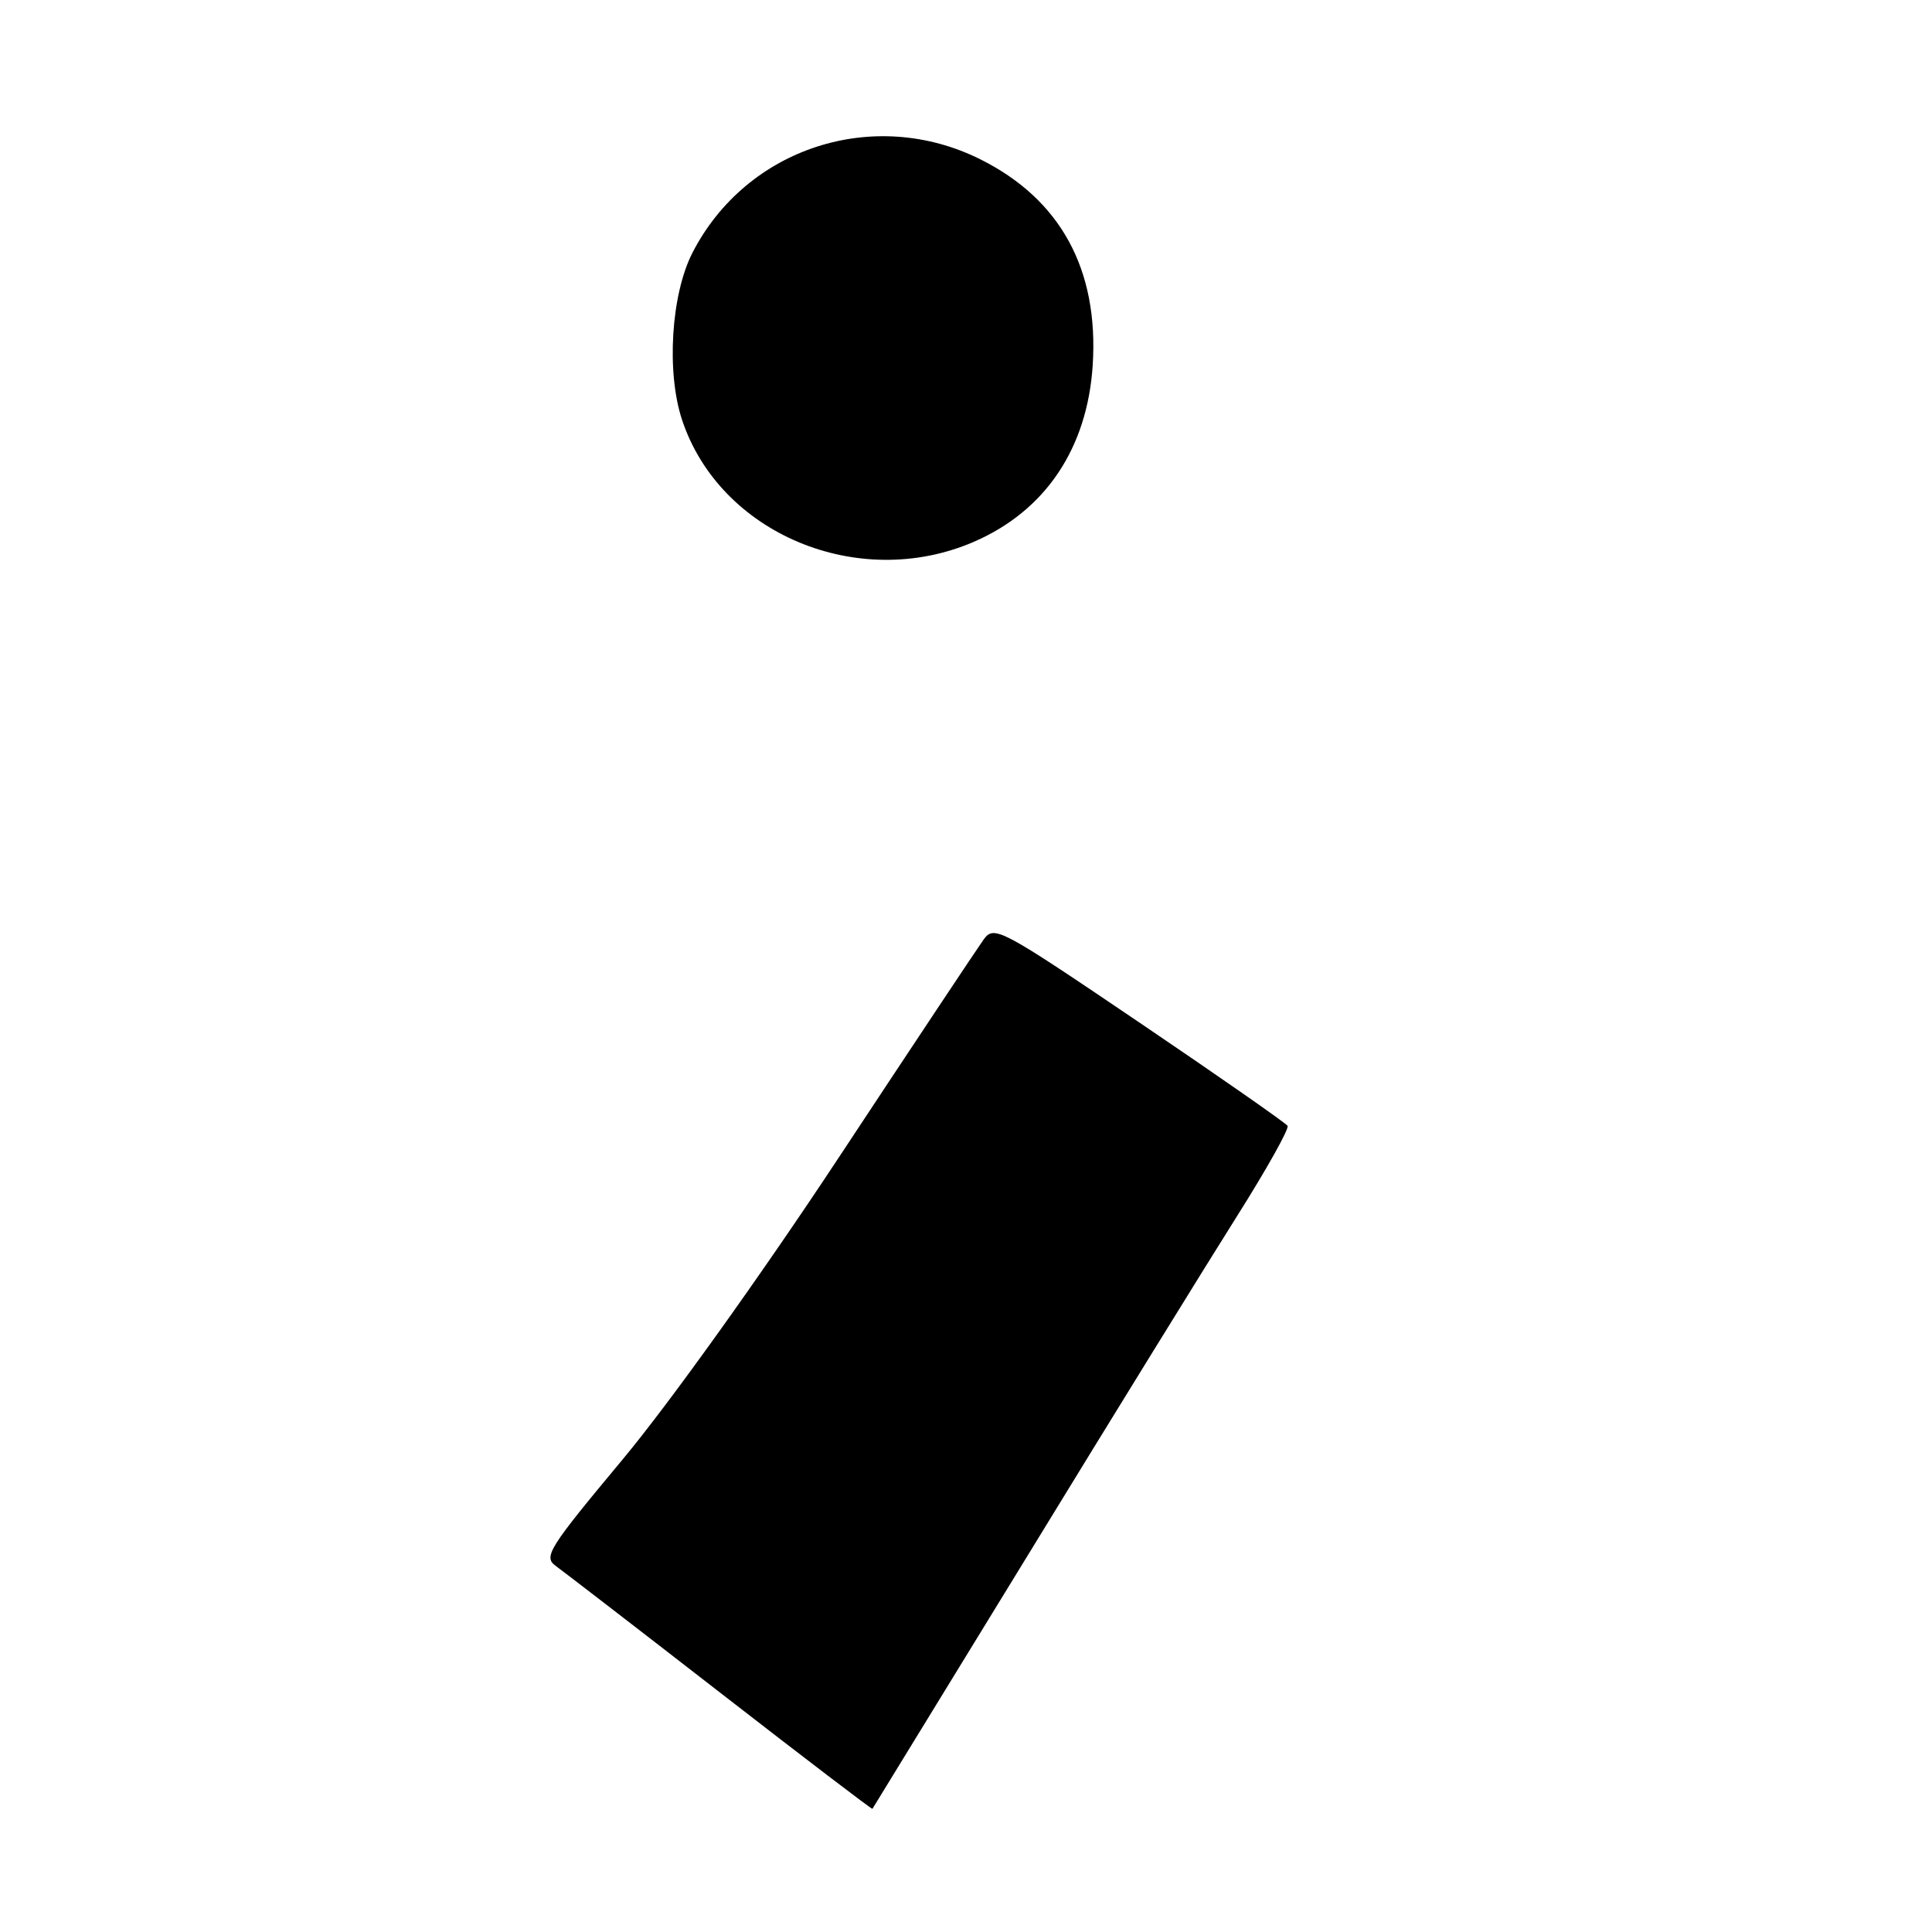 <?xml version="1.0" encoding="UTF-8" standalone="no"?>
<!DOCTYPE svg PUBLIC "-//W3C//DTD SVG 1.1//EN" "http://www.w3.org/Graphics/SVG/1.1/DTD/svg11.dtd" >
<svg xmlns="http://www.w3.org/2000/svg" xmlns:xlink="http://www.w3.org/1999/xlink" version="1.1" viewBox="0 0 256 256">
 <g >
 <path fill="currentColor"
d=" M 136.29 205.92 C 147.59 187.44 160.04 167.28 163.94 161.10 C 167.84 154.92 170.84 149.56 170.61 149.18 C 170.38 148.81 161.55 142.65 150.99 135.50 C 132.46 122.96 131.74 122.57 130.33 124.50 C 129.54 125.60 120.86 138.65 111.06 153.50 C 100.84 168.98 88.67 185.98 82.53 193.35 C 72.62 205.24 71.97 206.29 73.66 207.51 C 74.67 208.24 84.50 215.81 95.49 224.34 C 106.48 232.87 115.54 239.78 115.60 239.68 C 115.67 239.58 124.98 224.39 136.29 205.92 Z  M 129.00 71.81 C 138.49 67.72 144.08 59.43 144.79 48.38 C 145.60 35.72 140.53 26.42 129.92 21.12 C 115.82 14.07 98.90 19.56 91.75 33.50 C 88.92 39.03 88.28 49.32 90.38 55.65 C 95.39 70.72 113.73 78.39 129.00 71.81 Z "/>
</g>
</svg>